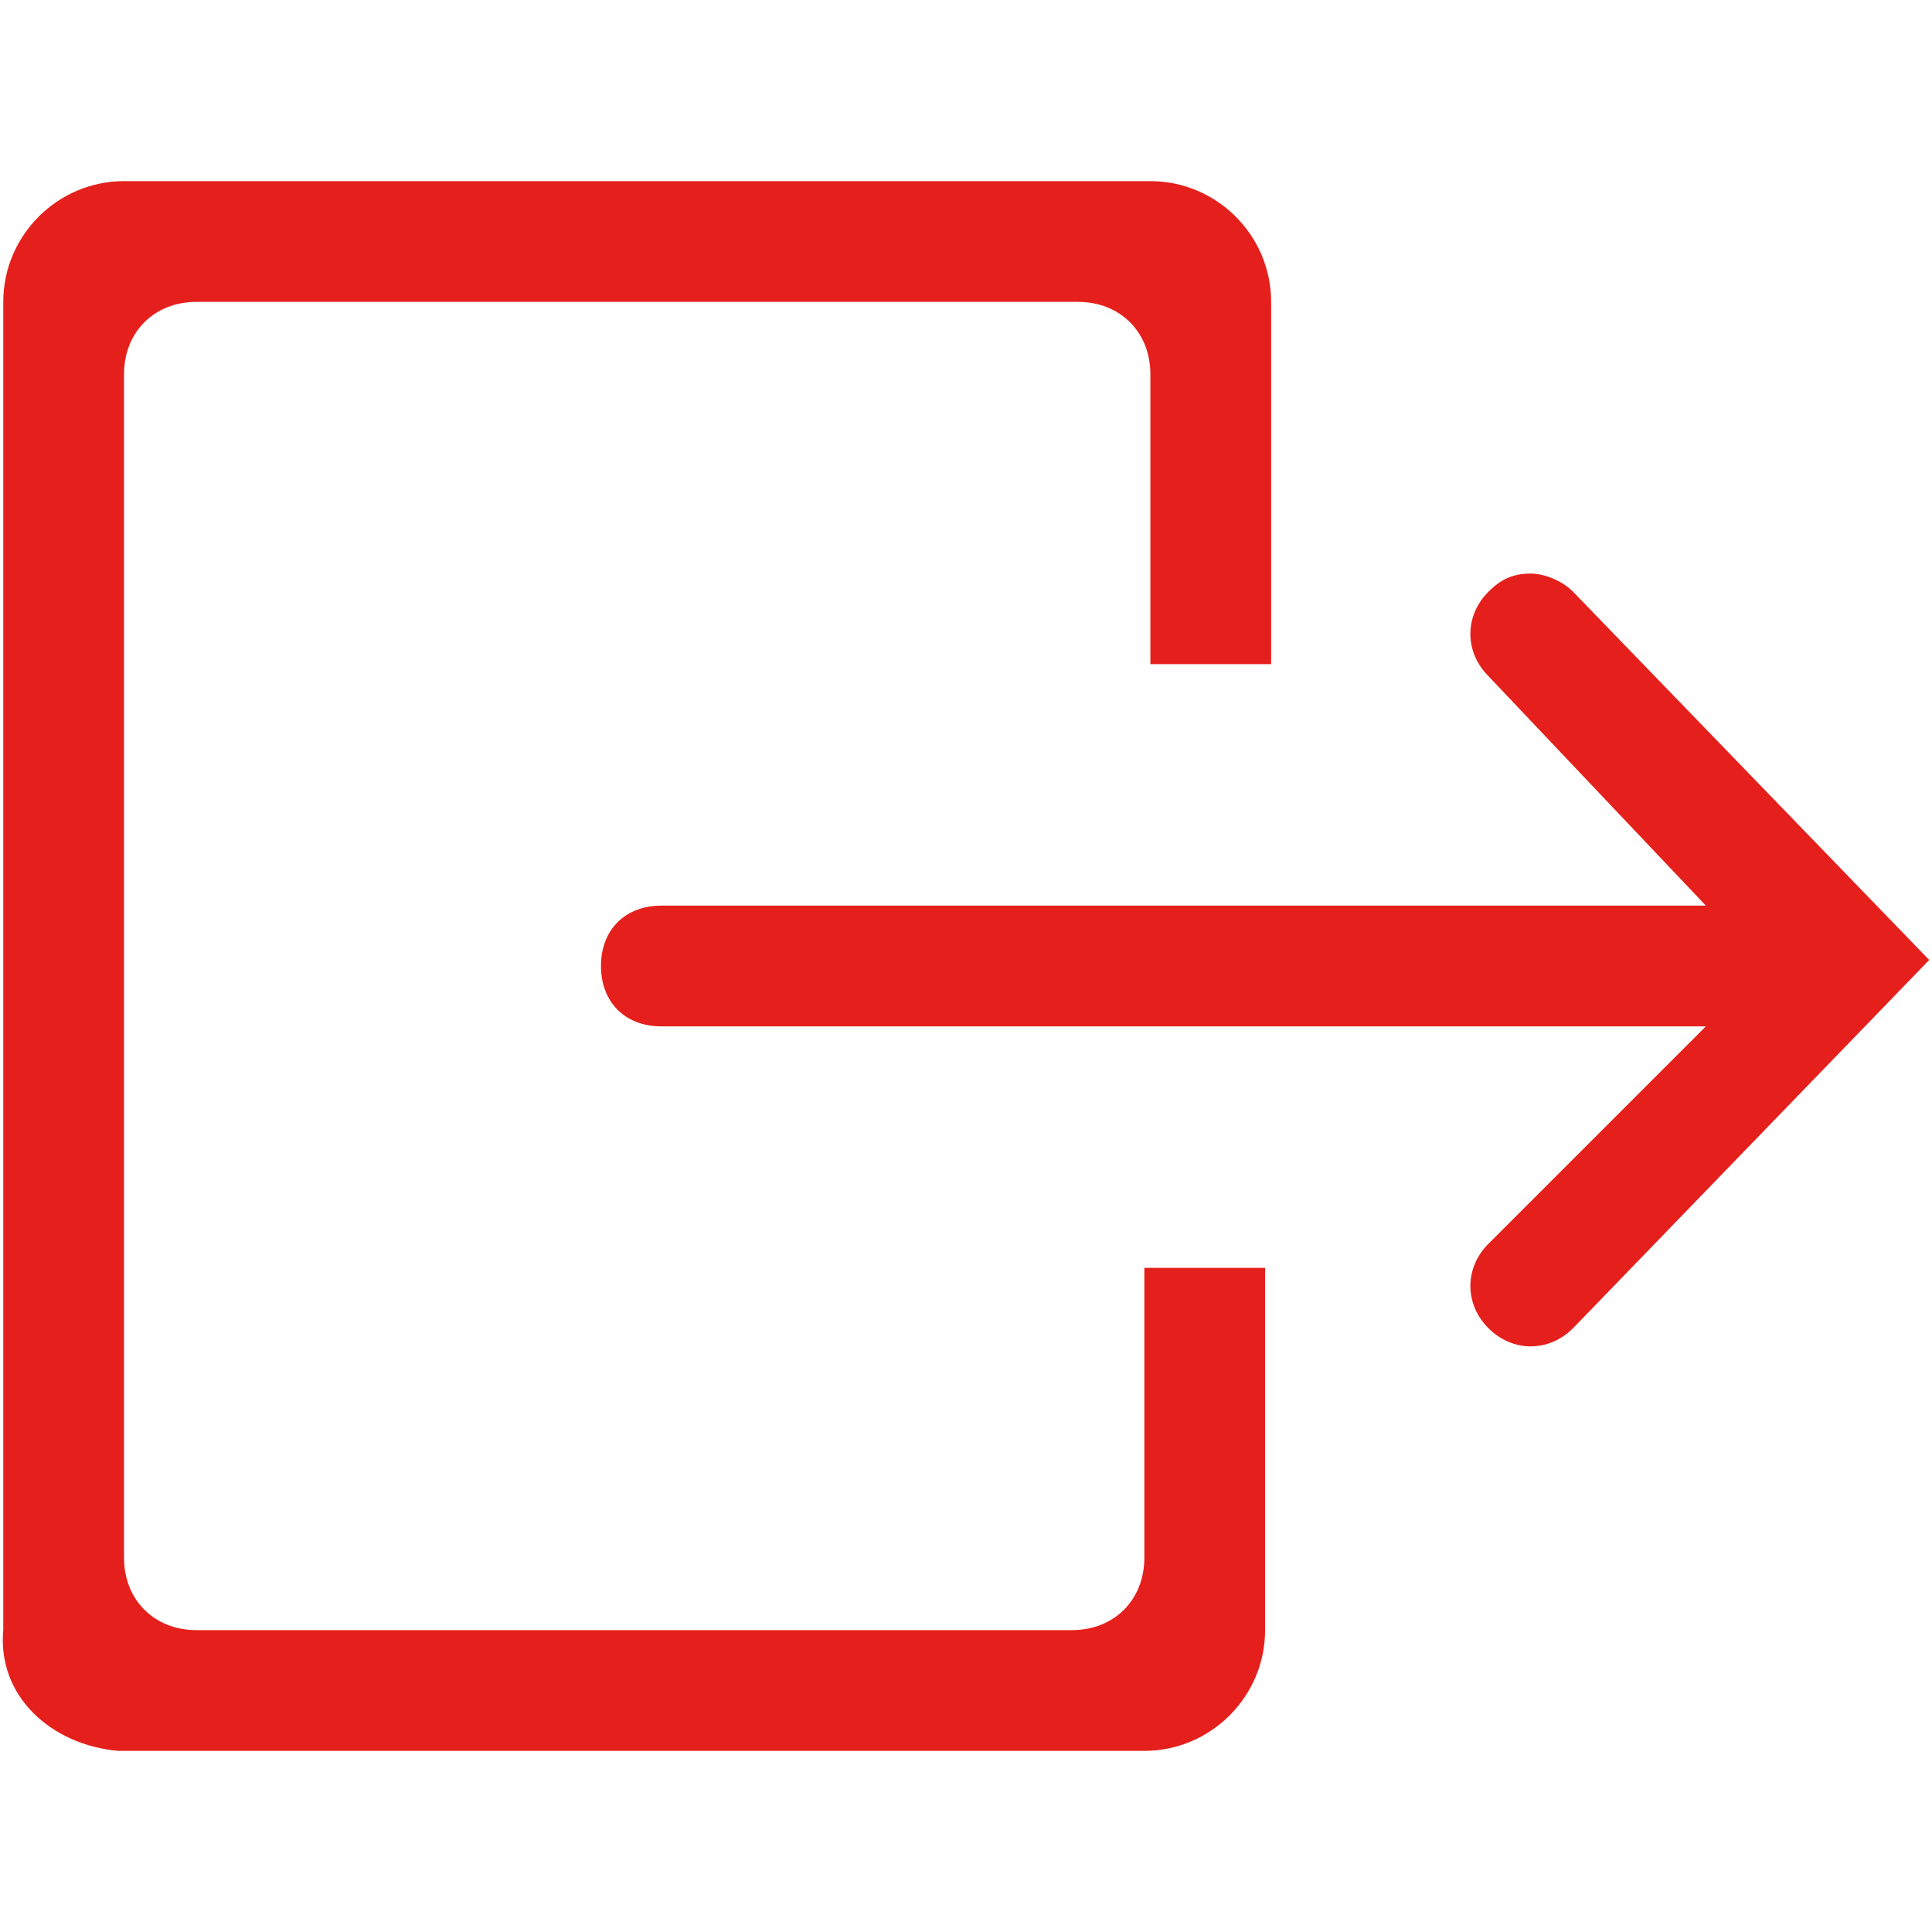 <svg xmlns="http://www.w3.org/2000/svg" width="32" height="32" viewBox="0 0 32 32"><path fill="#E5201C" d="M28.254 15h-17.3c-.6 0-1 .4-1 1s.4 1 1 1h17.3l-3.6 3.6c-.4.4-.4 1 0 1.4s1 .4 1.4 0l5.9-6.1-5.9-6.1c-.2-.2-.5-.3-.7-.3-.3 0-.5.1-.7.3-.4.4-.4 1 0 1.4l3.6 3.8zm-26.3 14h17c1.1 0 2-.9 2-2v-6h-2v4.8c0 .7-.5 1.2-1.2 1.2h-14.5c-.7 0-1.2-.5-1.2-1.2V6.2c0-.7.5-1.2 1.2-1.2h14.6c.7 0 1.2.5 1.2 1.2V11h2V5c0-1.1-.9-2-2-2h-17c-1.1 0-2 .9-2 2v22c-.1 1.1.8 1.9 1.9 2z"/></svg>
